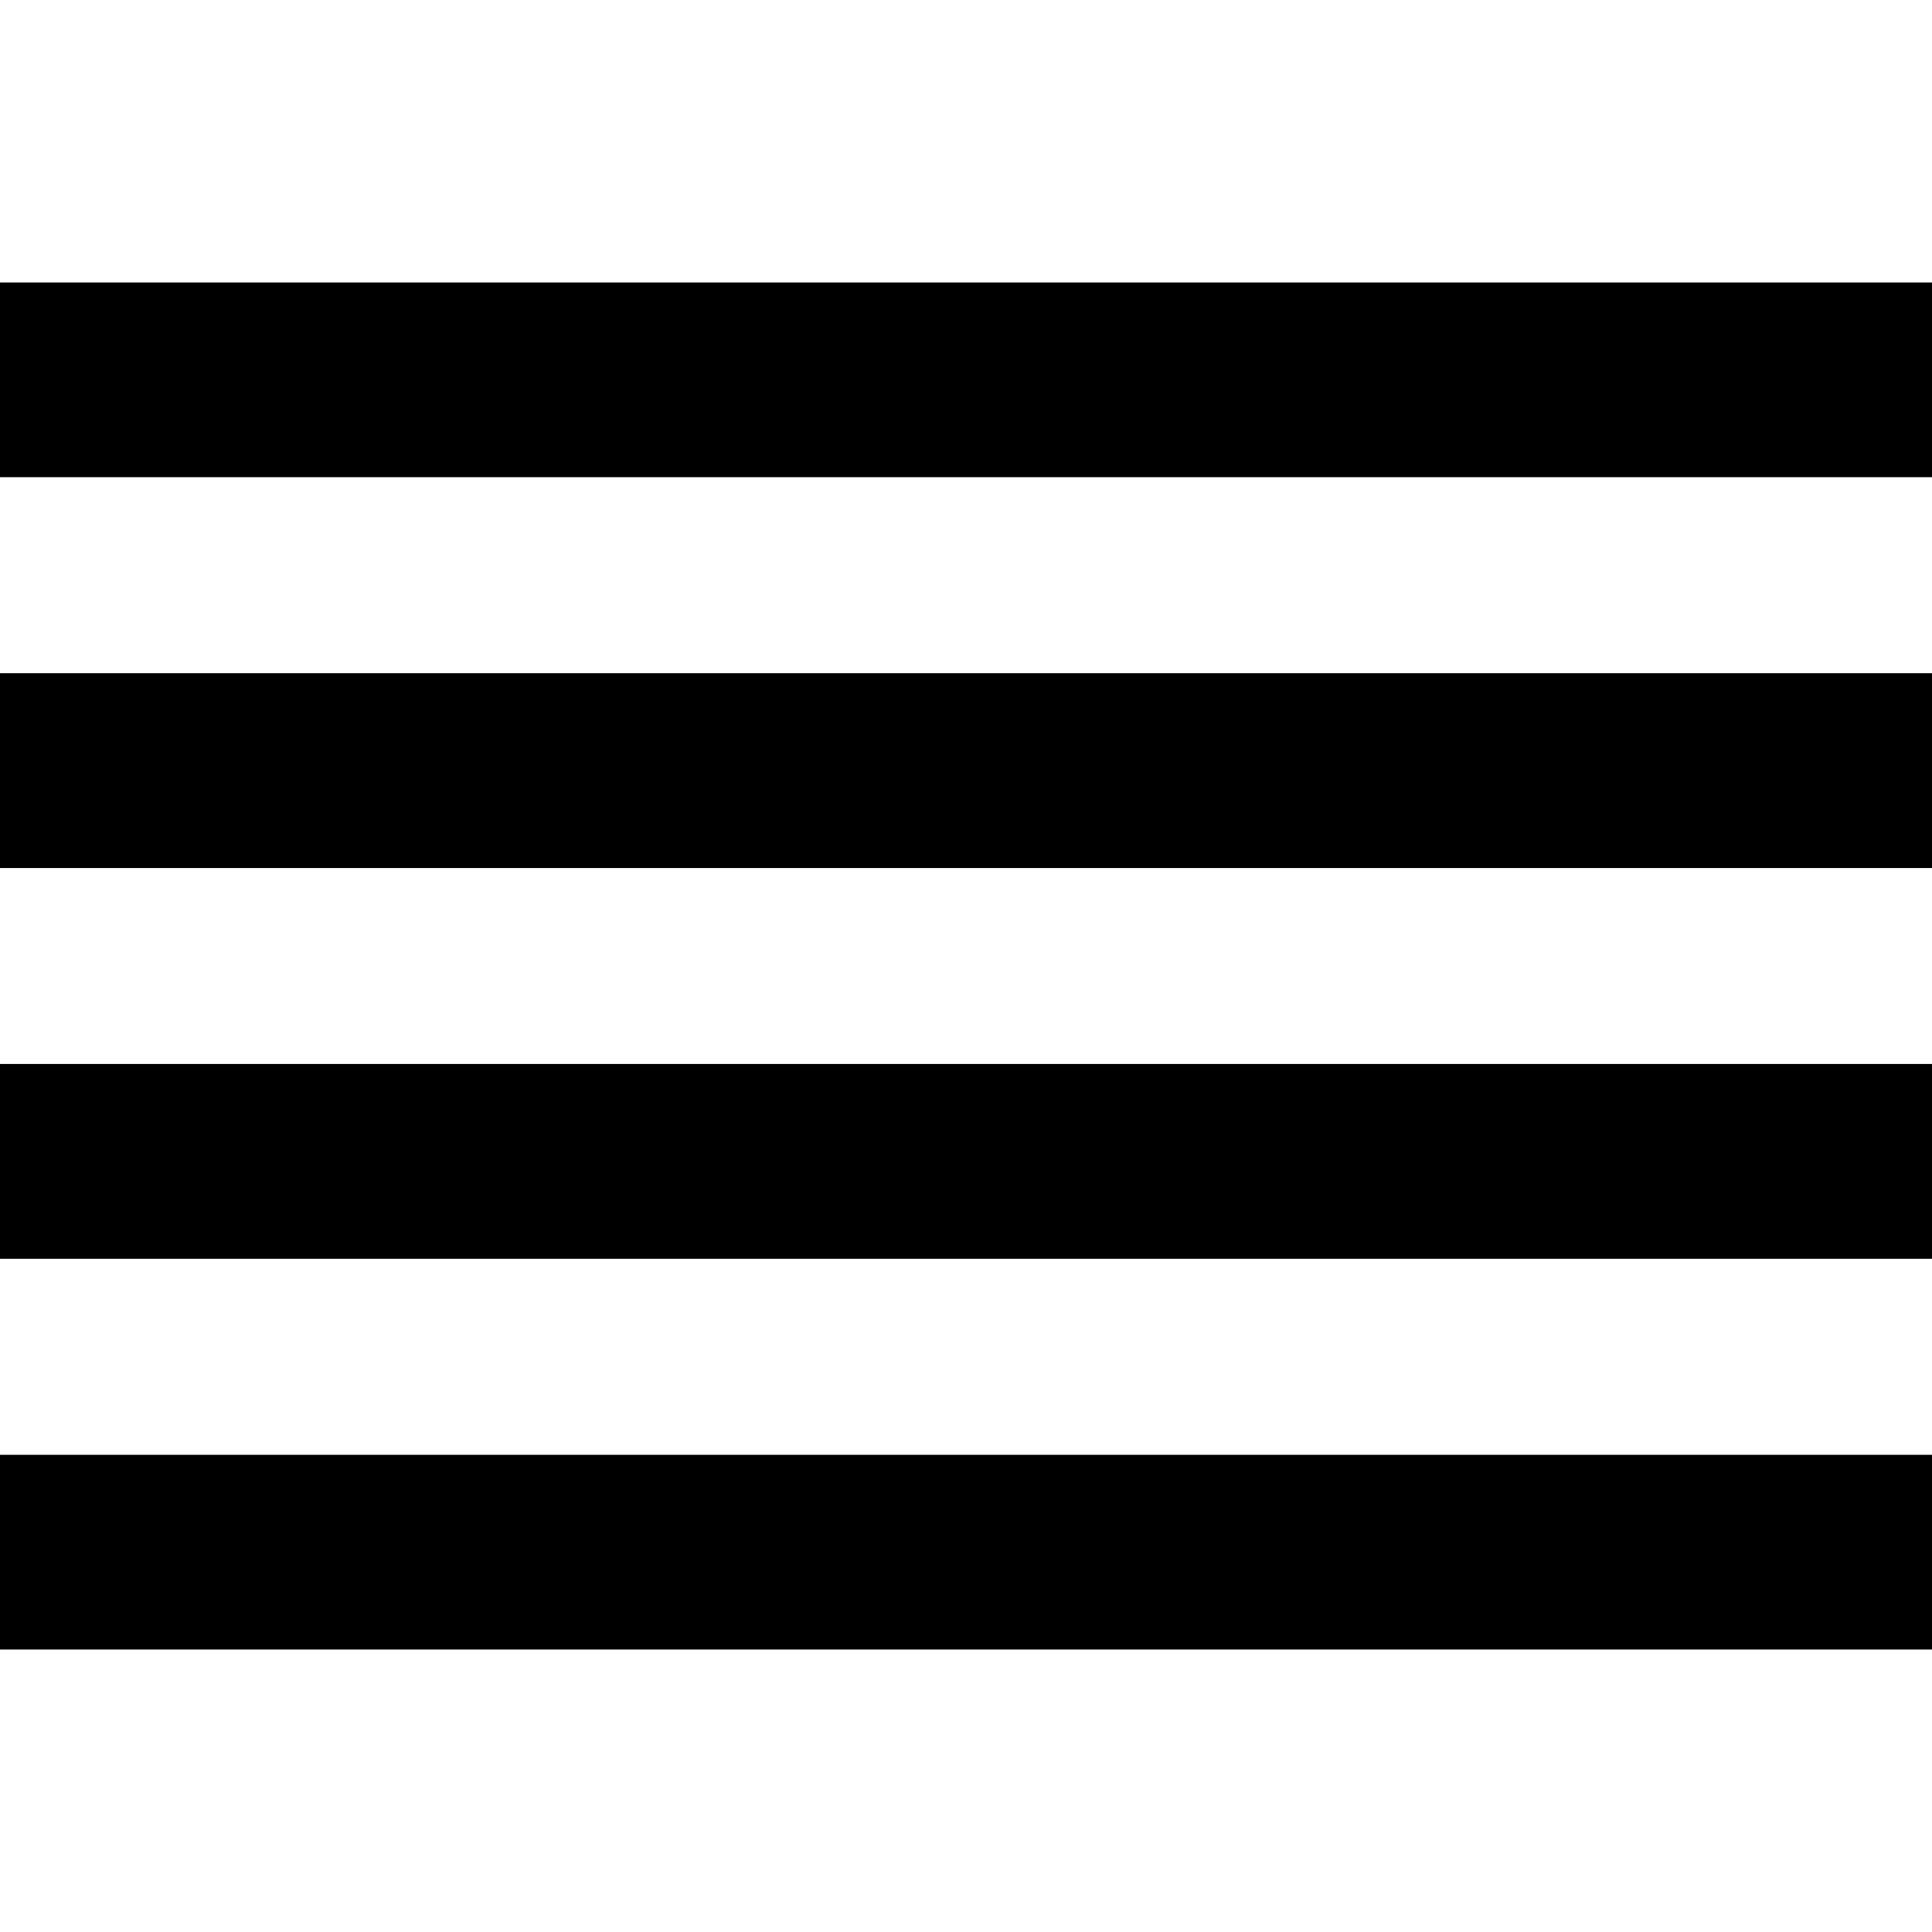 <?xml version="1.0" encoding="utf-8"?>
<!-- Generator: Adobe Illustrator 19.2.1, SVG Export Plug-In . SVG Version: 6.00 Build 0)  -->
<svg version="1.1" id="Layer_1" xmlns="http://www.w3.org/2000/svg" xmlns:xlink="http://www.w3.org/1999/xlink" x="0px" y="0px"
	 viewBox="0 0 132 132" style="enable-background:new 0 0 132 132;" xml:space="preserve">
<path d="M-0.8,112.7V99.4h133.5v13.3H-0.8L-0.8,112.7z M-0.8,86V72.7h133.5V86H-0.8L-0.8,86z M-0.8,59.3V46h133.5v13.3H-0.8
	L-0.8,59.3z M-0.8,32.6V19.3h133.5v13.3H-0.8L-0.8,32.6z"/>
</svg>
